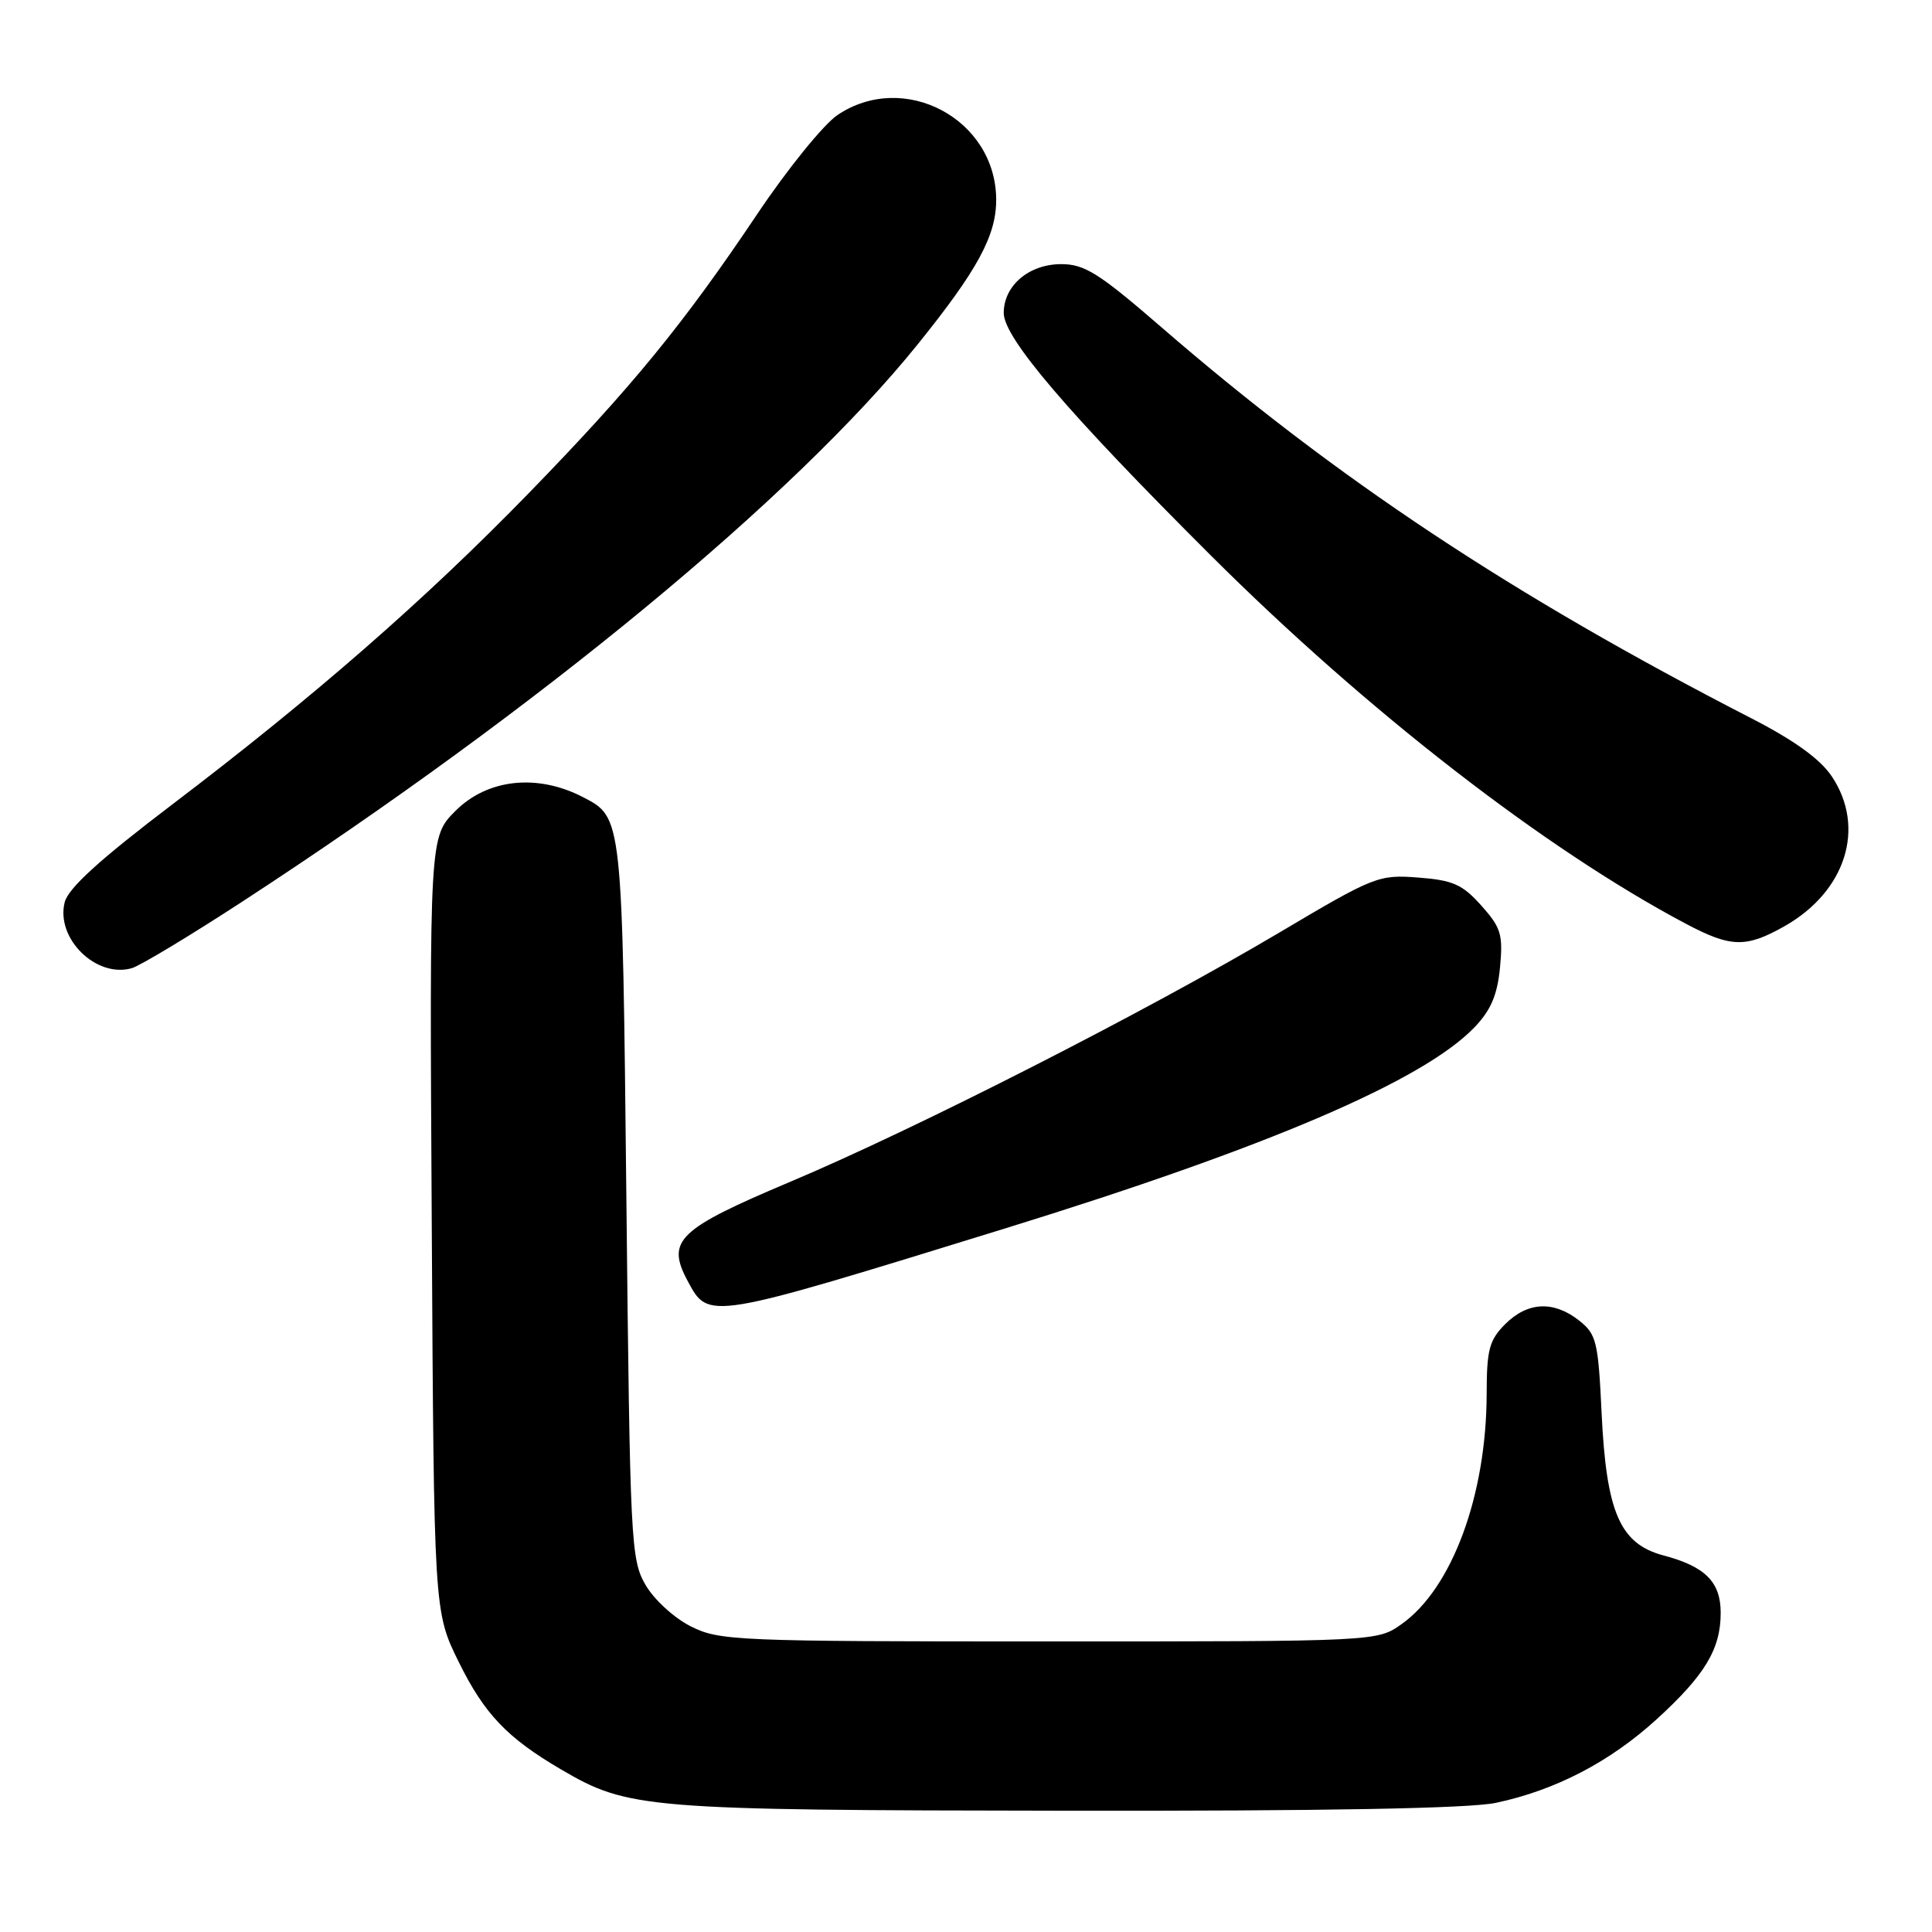 <?xml version="1.0" encoding="UTF-8" standalone="no"?>
<!DOCTYPE svg PUBLIC "-//W3C//DTD SVG 1.1//EN" "http://www.w3.org/Graphics/SVG/1.1/DTD/svg11.dtd" >
<svg xmlns="http://www.w3.org/2000/svg" xmlns:xlink="http://www.w3.org/1999/xlink" version="1.1" viewBox="0 0 256 256">
 <g >
 <path fill="currentColor"
d=" M 198.20 238.89 C 206.10 237.22 213.33 233.46 219.55 227.78 C 225.93 221.95 228.00 218.50 228.00 213.70 C 228.00 209.63 225.96 207.57 220.44 206.11 C 214.65 204.57 212.85 200.43 212.22 187.22 C 211.77 177.73 211.54 176.79 209.23 174.97 C 205.86 172.32 202.42 172.49 199.45 175.45 C 197.33 177.58 197.00 178.83 196.99 184.70 C 196.96 198.12 192.42 210.43 185.75 215.18 C 182.50 217.50 182.50 217.50 139.00 217.50 C 97.49 217.50 95.32 217.41 91.53 215.50 C 89.32 214.39 86.65 211.94 85.53 210.00 C 83.59 206.65 83.48 204.41 83.00 159.00 C 82.46 108.03 82.50 108.34 77.22 105.61 C 71.18 102.49 64.59 103.21 60.36 107.44 C 56.91 110.89 56.91 110.89 57.21 162.22 C 57.50 213.55 57.50 213.55 60.78 220.21 C 64.18 227.11 67.19 230.27 74.36 234.47 C 83.25 239.68 85.46 239.86 141.20 239.93 C 175.62 239.98 194.67 239.63 198.20 238.89 Z  M 133.00 162.83 C 168.01 152.02 188.61 143.19 195.39 136.11 C 197.54 133.87 198.41 131.84 198.76 128.19 C 199.17 123.83 198.90 122.92 196.28 119.99 C 193.78 117.19 192.52 116.63 187.92 116.28 C 182.66 115.88 182.11 116.10 169.50 123.58 C 151.88 134.03 121.48 149.52 104.72 156.59 C 89.81 162.88 88.26 164.38 91.10 169.70 C 93.92 174.95 93.54 175.01 133.00 162.83 Z  M 32.06 119.50 C 71.32 93.92 105.26 65.91 121.63 45.59 C 129.52 35.80 132.00 31.23 132.00 26.49 C 132.00 15.79 119.81 9.28 110.96 15.25 C 109.13 16.49 104.36 22.37 100.37 28.32 C 90.56 42.95 83.71 51.32 70.04 65.37 C 56.36 79.44 41.54 92.38 22.87 106.56 C 13.18 113.92 9.05 117.68 8.57 119.56 C 7.37 124.36 12.75 129.64 17.46 128.29 C 18.54 127.98 25.11 124.03 32.06 119.50 Z  M 236.47 122.72 C 244.58 118.12 247.25 109.68 242.74 102.90 C 241.19 100.58 237.79 98.12 231.99 95.14 C 200.41 78.91 177.05 63.42 153.87 43.34 C 145.62 36.20 143.72 35.00 140.62 35.00 C 136.34 35.00 133.00 37.84 133.00 41.47 C 133.00 44.76 141.46 54.67 160.40 73.56 C 181.10 94.20 204.72 112.52 223.40 122.41 C 229.37 125.57 231.36 125.61 236.47 122.72 Z "/>
</g>
</svg>